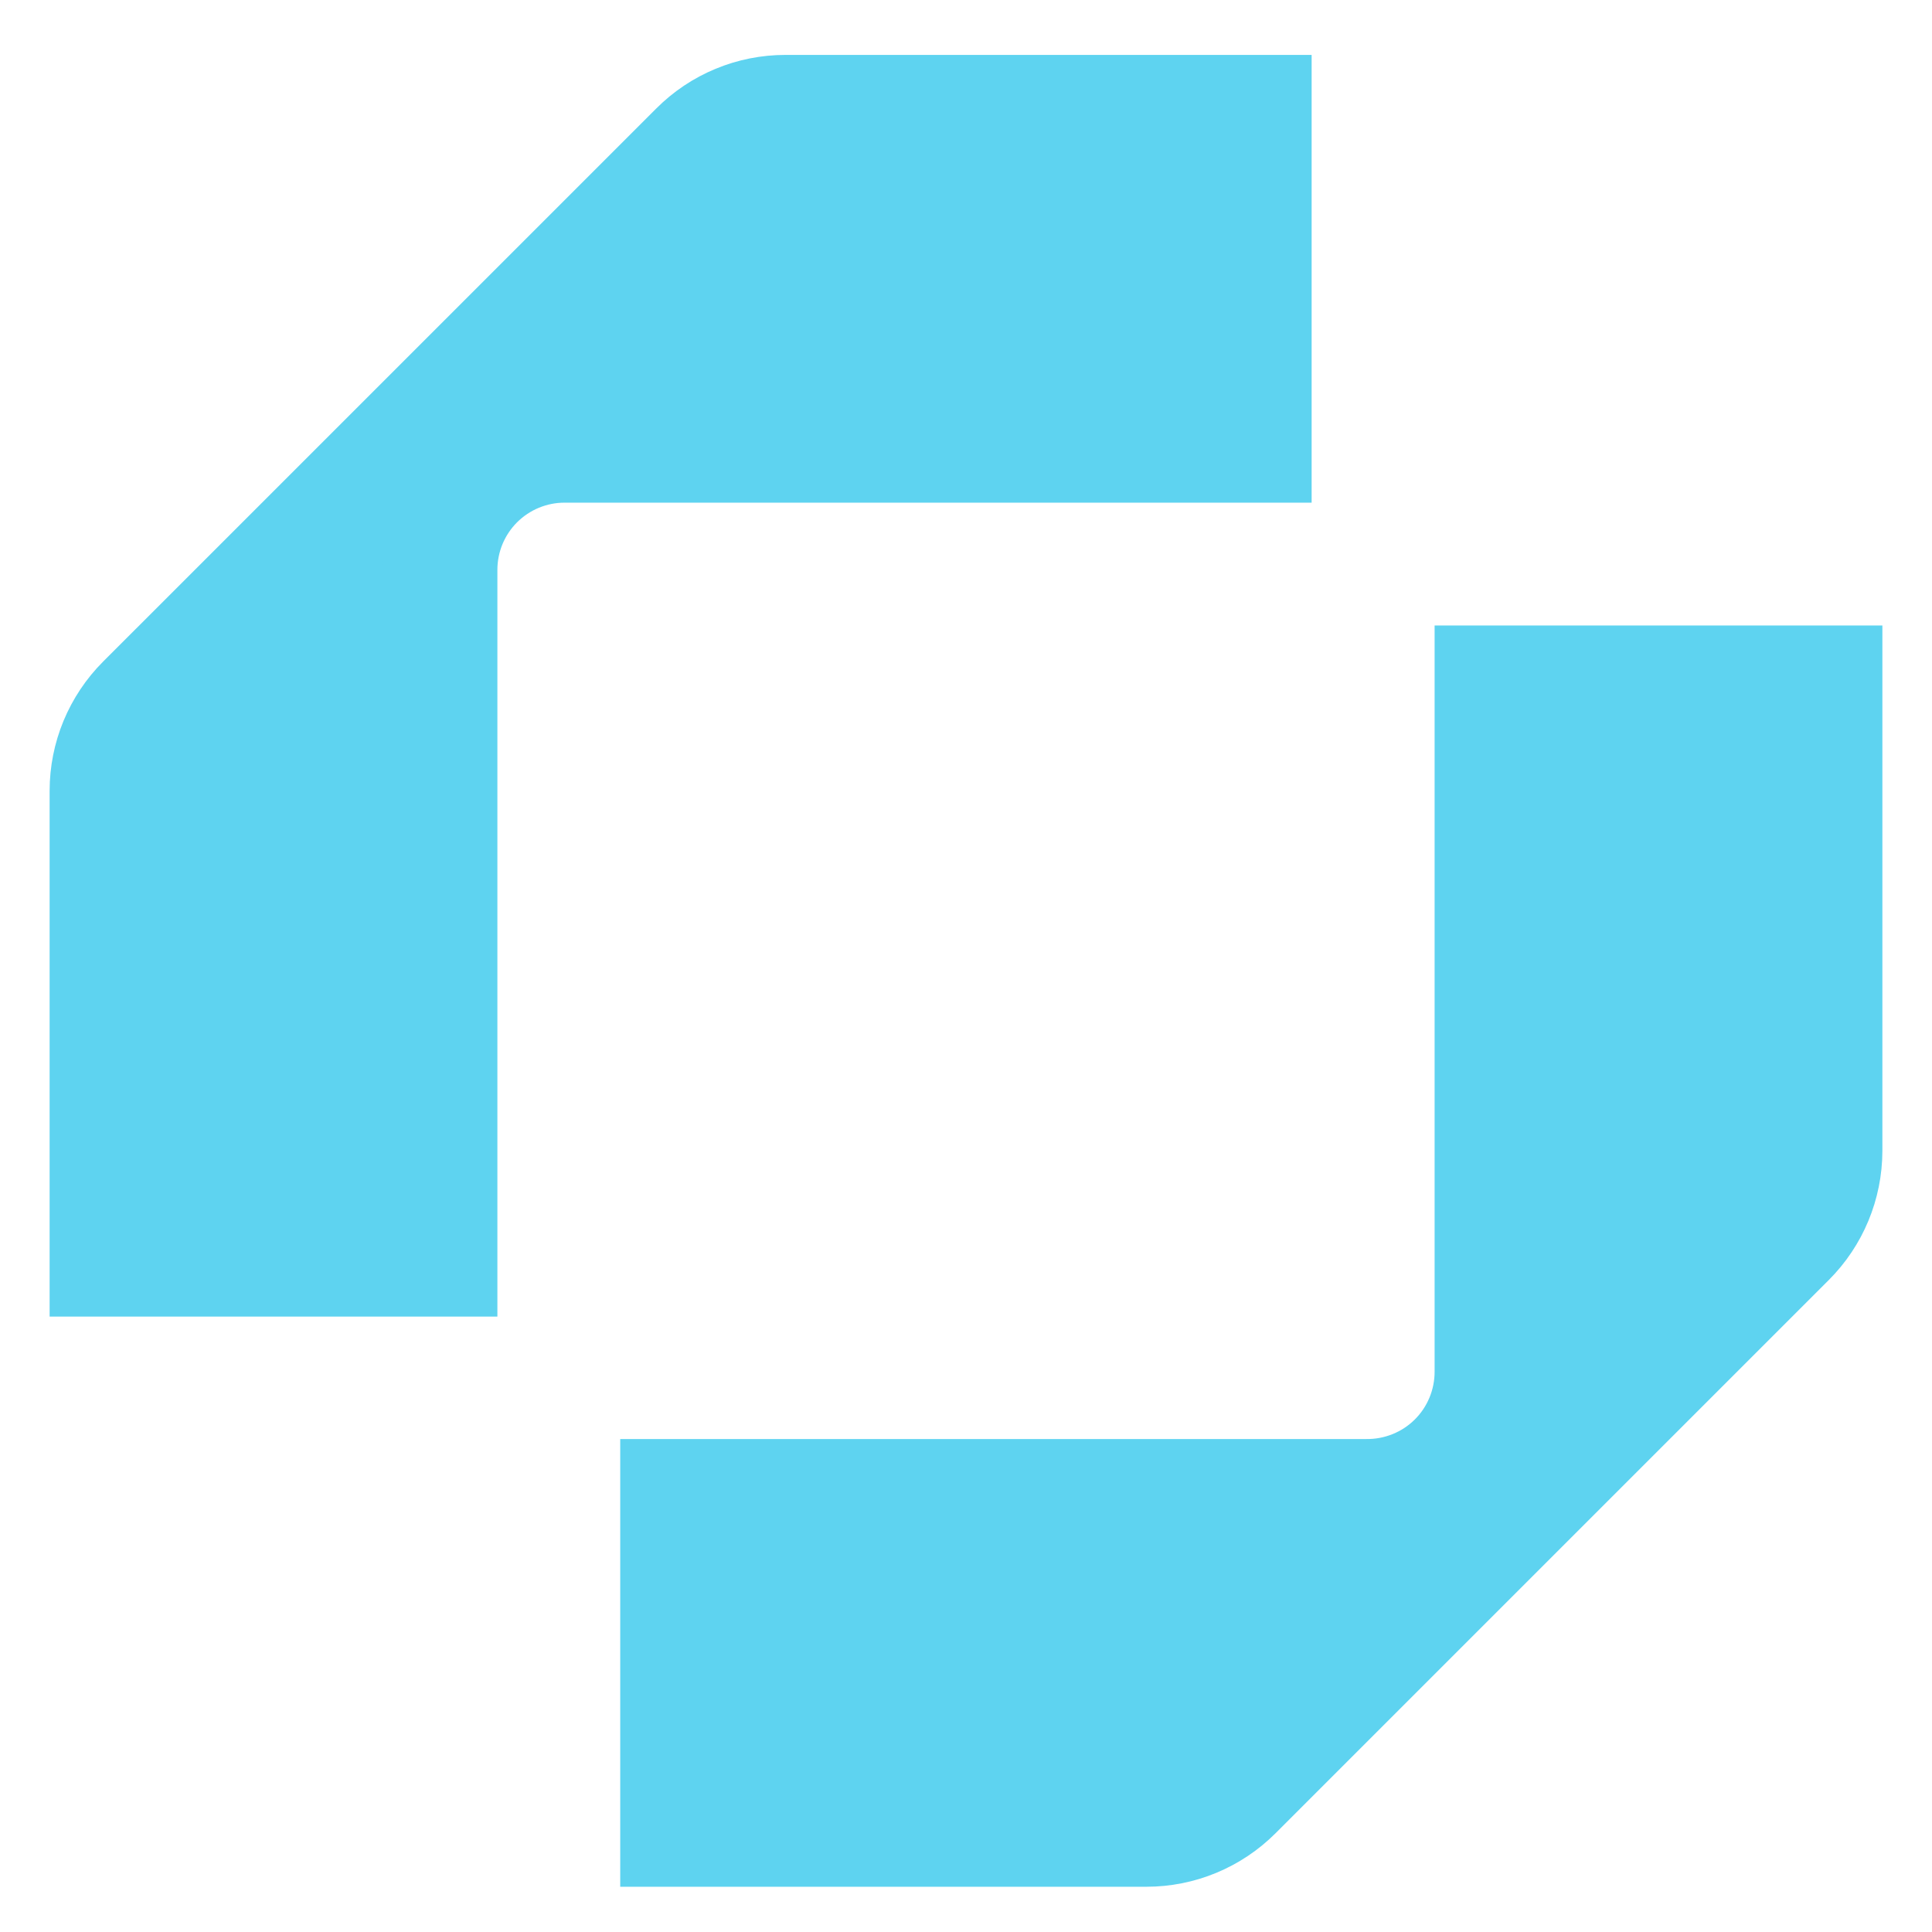 <svg width="38" height="38" viewBox="0 0 38 38" fill="none" xmlns="http://www.w3.org/2000/svg">
<path d="M13.334 29.439V35.975H22.548C22.87 35.975 23.19 35.912 23.488 35.788C23.786 35.665 24.056 35.484 24.285 35.256L35.167 24.374C35.628 23.914 35.888 23.289 35.889 22.637V13.438H29.352V26.98C29.352 27.305 29.288 27.627 29.163 27.927C29.038 28.227 28.855 28.5 28.624 28.728C28.393 28.957 28.119 29.137 27.817 29.259C27.516 29.381 27.193 29.442 26.868 29.439H13.334Z" fill="#5ED3F0" stroke="#5ED3F0" stroke-width="2.27" stroke-miterlimit="10"/>
<path d="M24.663 8.752V2.215H15.449C15.127 2.215 14.807 2.278 14.509 2.402C14.211 2.525 13.941 2.706 13.713 2.934L2.83 13.816C2.602 14.044 2.422 14.315 2.298 14.613C2.175 14.911 2.111 15.23 2.111 15.553V24.761H8.648V11.207C8.648 10.884 8.712 10.565 8.835 10.267C8.959 9.969 9.14 9.698 9.368 9.47C9.597 9.242 9.868 9.061 10.166 8.938C10.464 8.815 10.784 8.751 11.107 8.752H24.663Z" fill="#5ED3F0" stroke="#5ED3F0" stroke-width="2.27" stroke-miterlimit="10"/>
</svg>
